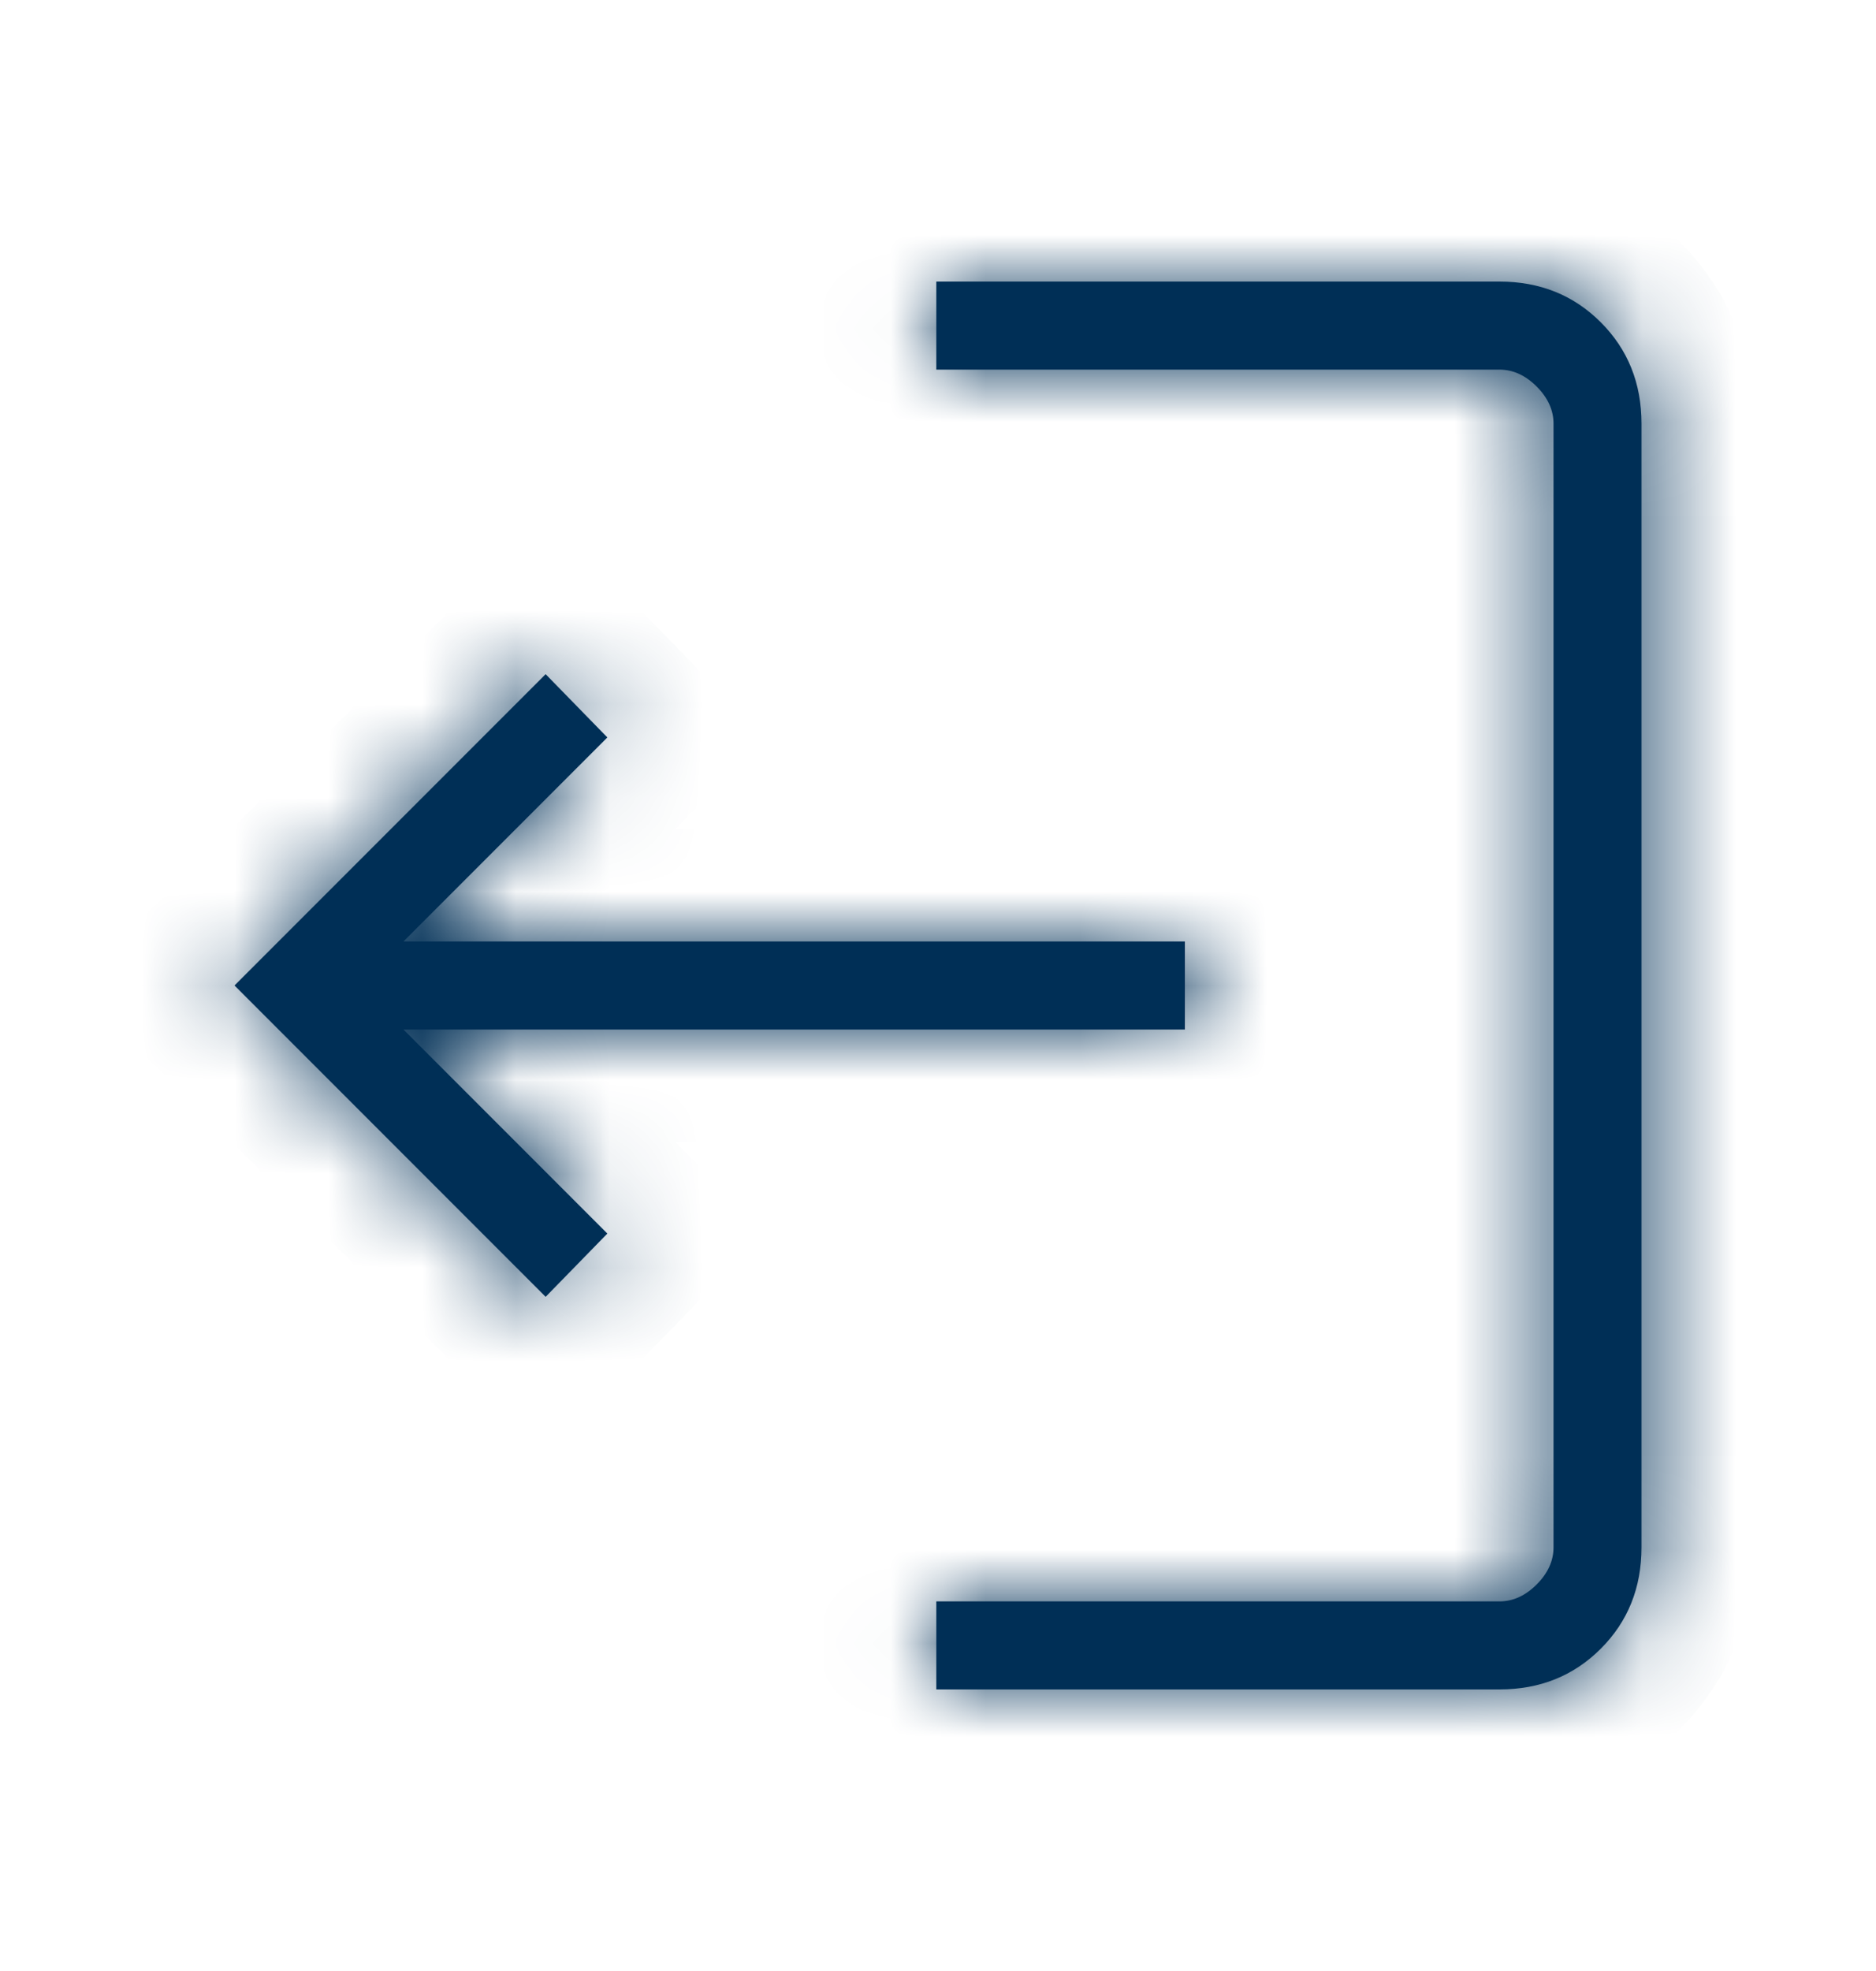 <svg width="20" height="21" viewBox="0 0 20 21" fill="none" xmlns="http://www.w3.org/2000/svg">
<mask id="path-1-inside-1_477_44414" fill="white">
<path d="M15.986 3C16.417 3 16.777 3.145 17.066 3.434C17.355 3.723 17.5 4.083 17.5 4.514V16.486C17.5 16.917 17.355 17.277 17.066 17.566C16.777 17.855 16.417 18 15.986 18H9.982V17.062L15.986 17.062C16.13 17.062 16.262 17.002 16.382 16.882C16.502 16.762 16.562 16.63 16.562 16.486L16.562 4.514C16.562 4.37 16.502 4.238 16.382 4.118C16.262 3.998 16.13 3.938 15.986 3.938L9.982 3.938V3L15.986 3ZM5.817 7.183L6.475 7.857L4.301 10.031H12.632V10.969L4.301 10.969L6.475 13.143L5.817 13.817L2.5 10.5L5.817 7.183Z"/>
</mask>
<path d="M15.986 3C16.417 3 16.777 3.145 17.066 3.434C17.355 3.723 17.5 4.083 17.5 4.514V16.486C17.5 16.917 17.355 17.277 17.066 17.566C16.777 17.855 16.417 18 15.986 18H9.982V17.062L15.986 17.062C16.13 17.062 16.262 17.002 16.382 16.882C16.502 16.762 16.562 16.63 16.562 16.486L16.562 4.514C16.562 4.37 16.502 4.238 16.382 4.118C16.262 3.998 16.13 3.938 15.986 3.938L9.982 3.938V3L15.986 3ZM5.817 7.183L6.475 7.857L4.301 10.031H12.632V10.969L4.301 10.969L6.475 13.143L5.817 13.817L2.5 10.5L5.817 7.183Z" fill="#002F56"/>
<path d="M15.986 3V1.8V3ZM17.5 4.514L16.3 4.514V4.514H17.5ZM17.5 16.486H18.7H17.5ZM15.986 18V16.8V18ZM9.982 18H8.782V19.2H9.982V18ZM9.982 17.062L9.982 15.863L8.782 15.863V17.062H9.982ZM15.986 17.062L15.986 18.262H15.986V17.062ZM16.382 16.882L17.231 17.731L17.231 17.731L16.382 16.882ZM16.562 16.486H15.363H16.562ZM16.562 4.514L17.762 4.514L16.562 4.514ZM16.382 4.118L17.231 3.269L17.231 3.269L16.382 4.118ZM15.986 3.938V2.737V3.938ZM9.982 3.938H8.782V5.138H9.982V3.938ZM9.982 3L9.982 1.8L8.782 1.8V3H9.982ZM5.817 7.183L6.676 6.345L5.828 5.475L4.969 6.334L5.817 7.183ZM6.475 7.857L7.324 8.706L8.162 7.867L7.334 7.019L6.475 7.857ZM4.301 10.031L3.453 9.183L1.404 11.231H4.301V10.031ZM12.632 10.031H13.832V8.831H12.632V10.031ZM12.632 10.969L12.632 12.169H13.832V10.969H12.632ZM4.301 10.969L4.301 9.769L1.404 9.769L3.453 11.817L4.301 10.969ZM6.475 13.143L7.334 13.981L8.162 13.133L7.324 12.294L6.475 13.143ZM5.817 13.817L4.969 14.666L5.828 15.525L6.676 14.655L5.817 13.817ZM2.5 10.5L1.651 9.651L0.803 10.5L1.651 11.348L2.5 10.5ZM15.986 4.2C16.118 4.2 16.167 4.232 16.218 4.282L17.915 2.585C17.387 2.057 16.716 1.8 15.986 1.8V4.2ZM16.218 4.282C16.268 4.333 16.3 4.382 16.3 4.514L18.7 4.514C18.7 3.784 18.443 3.113 17.915 2.585L16.218 4.282ZM16.3 4.514V16.486H18.7V4.514H16.3ZM16.3 16.486C16.3 16.618 16.268 16.667 16.218 16.718L17.915 18.415C18.442 17.887 18.7 17.216 18.7 16.486H16.3ZM16.218 16.718C16.167 16.768 16.118 16.8 15.986 16.8V19.2C16.716 19.2 17.387 18.943 17.915 18.415L16.218 16.718ZM15.986 16.8H9.982V19.2H15.986V16.8ZM11.182 18V17.062H8.782V18H11.182ZM9.982 18.262L15.986 18.262L15.986 15.863L9.982 15.863L9.982 18.262ZM15.986 18.262C16.504 18.262 16.929 18.033 17.231 17.731L15.534 16.034C15.558 16.009 15.611 15.964 15.696 15.925C15.785 15.885 15.885 15.863 15.986 15.863V18.262ZM17.231 17.731C17.533 17.429 17.762 17.004 17.762 16.486H15.363C15.363 16.385 15.385 16.285 15.425 16.196C15.464 16.111 15.509 16.058 15.534 16.034L17.231 17.731ZM17.762 16.486L17.762 4.514L15.363 4.514L15.363 16.486H17.762ZM17.762 4.514C17.762 3.996 17.533 3.571 17.231 3.269L15.534 4.966C15.509 4.942 15.464 4.889 15.425 4.804C15.385 4.715 15.363 4.615 15.363 4.514L17.762 4.514ZM17.231 3.269C16.929 2.967 16.504 2.737 15.986 2.737V5.138C15.885 5.138 15.785 5.115 15.696 5.075C15.611 5.036 15.558 4.991 15.534 4.966L17.231 3.269ZM15.986 2.737L9.982 2.737L9.982 5.138L15.986 5.138V2.737ZM11.182 3.938V3H8.782V3.938H11.182ZM9.982 4.2L15.986 4.2V1.8L9.982 1.8L9.982 4.2ZM4.959 8.021L5.617 8.695L7.334 7.019L6.676 6.345L4.959 8.021ZM5.627 7.008L3.453 9.183L5.15 10.88L7.324 8.706L5.627 7.008ZM4.301 11.231H12.632V8.831H4.301V11.231ZM11.432 10.031V10.969H13.832V10.031H11.432ZM12.632 9.769L4.301 9.769L4.301 12.169L12.632 12.169L12.632 9.769ZM3.453 11.817L5.627 13.992L7.324 12.294L5.15 10.12L3.453 11.817ZM5.617 12.305L4.959 12.979L6.676 14.655L7.334 13.981L5.617 12.305ZM6.666 12.969L3.349 9.651L1.651 11.348L4.969 14.666L6.666 12.969ZM3.349 11.348L6.666 8.031L4.969 6.334L1.651 9.651L3.349 11.348Z" fill="#002F56" mask="url(#path-1-inside-1_477_44414)"/>
</svg>
